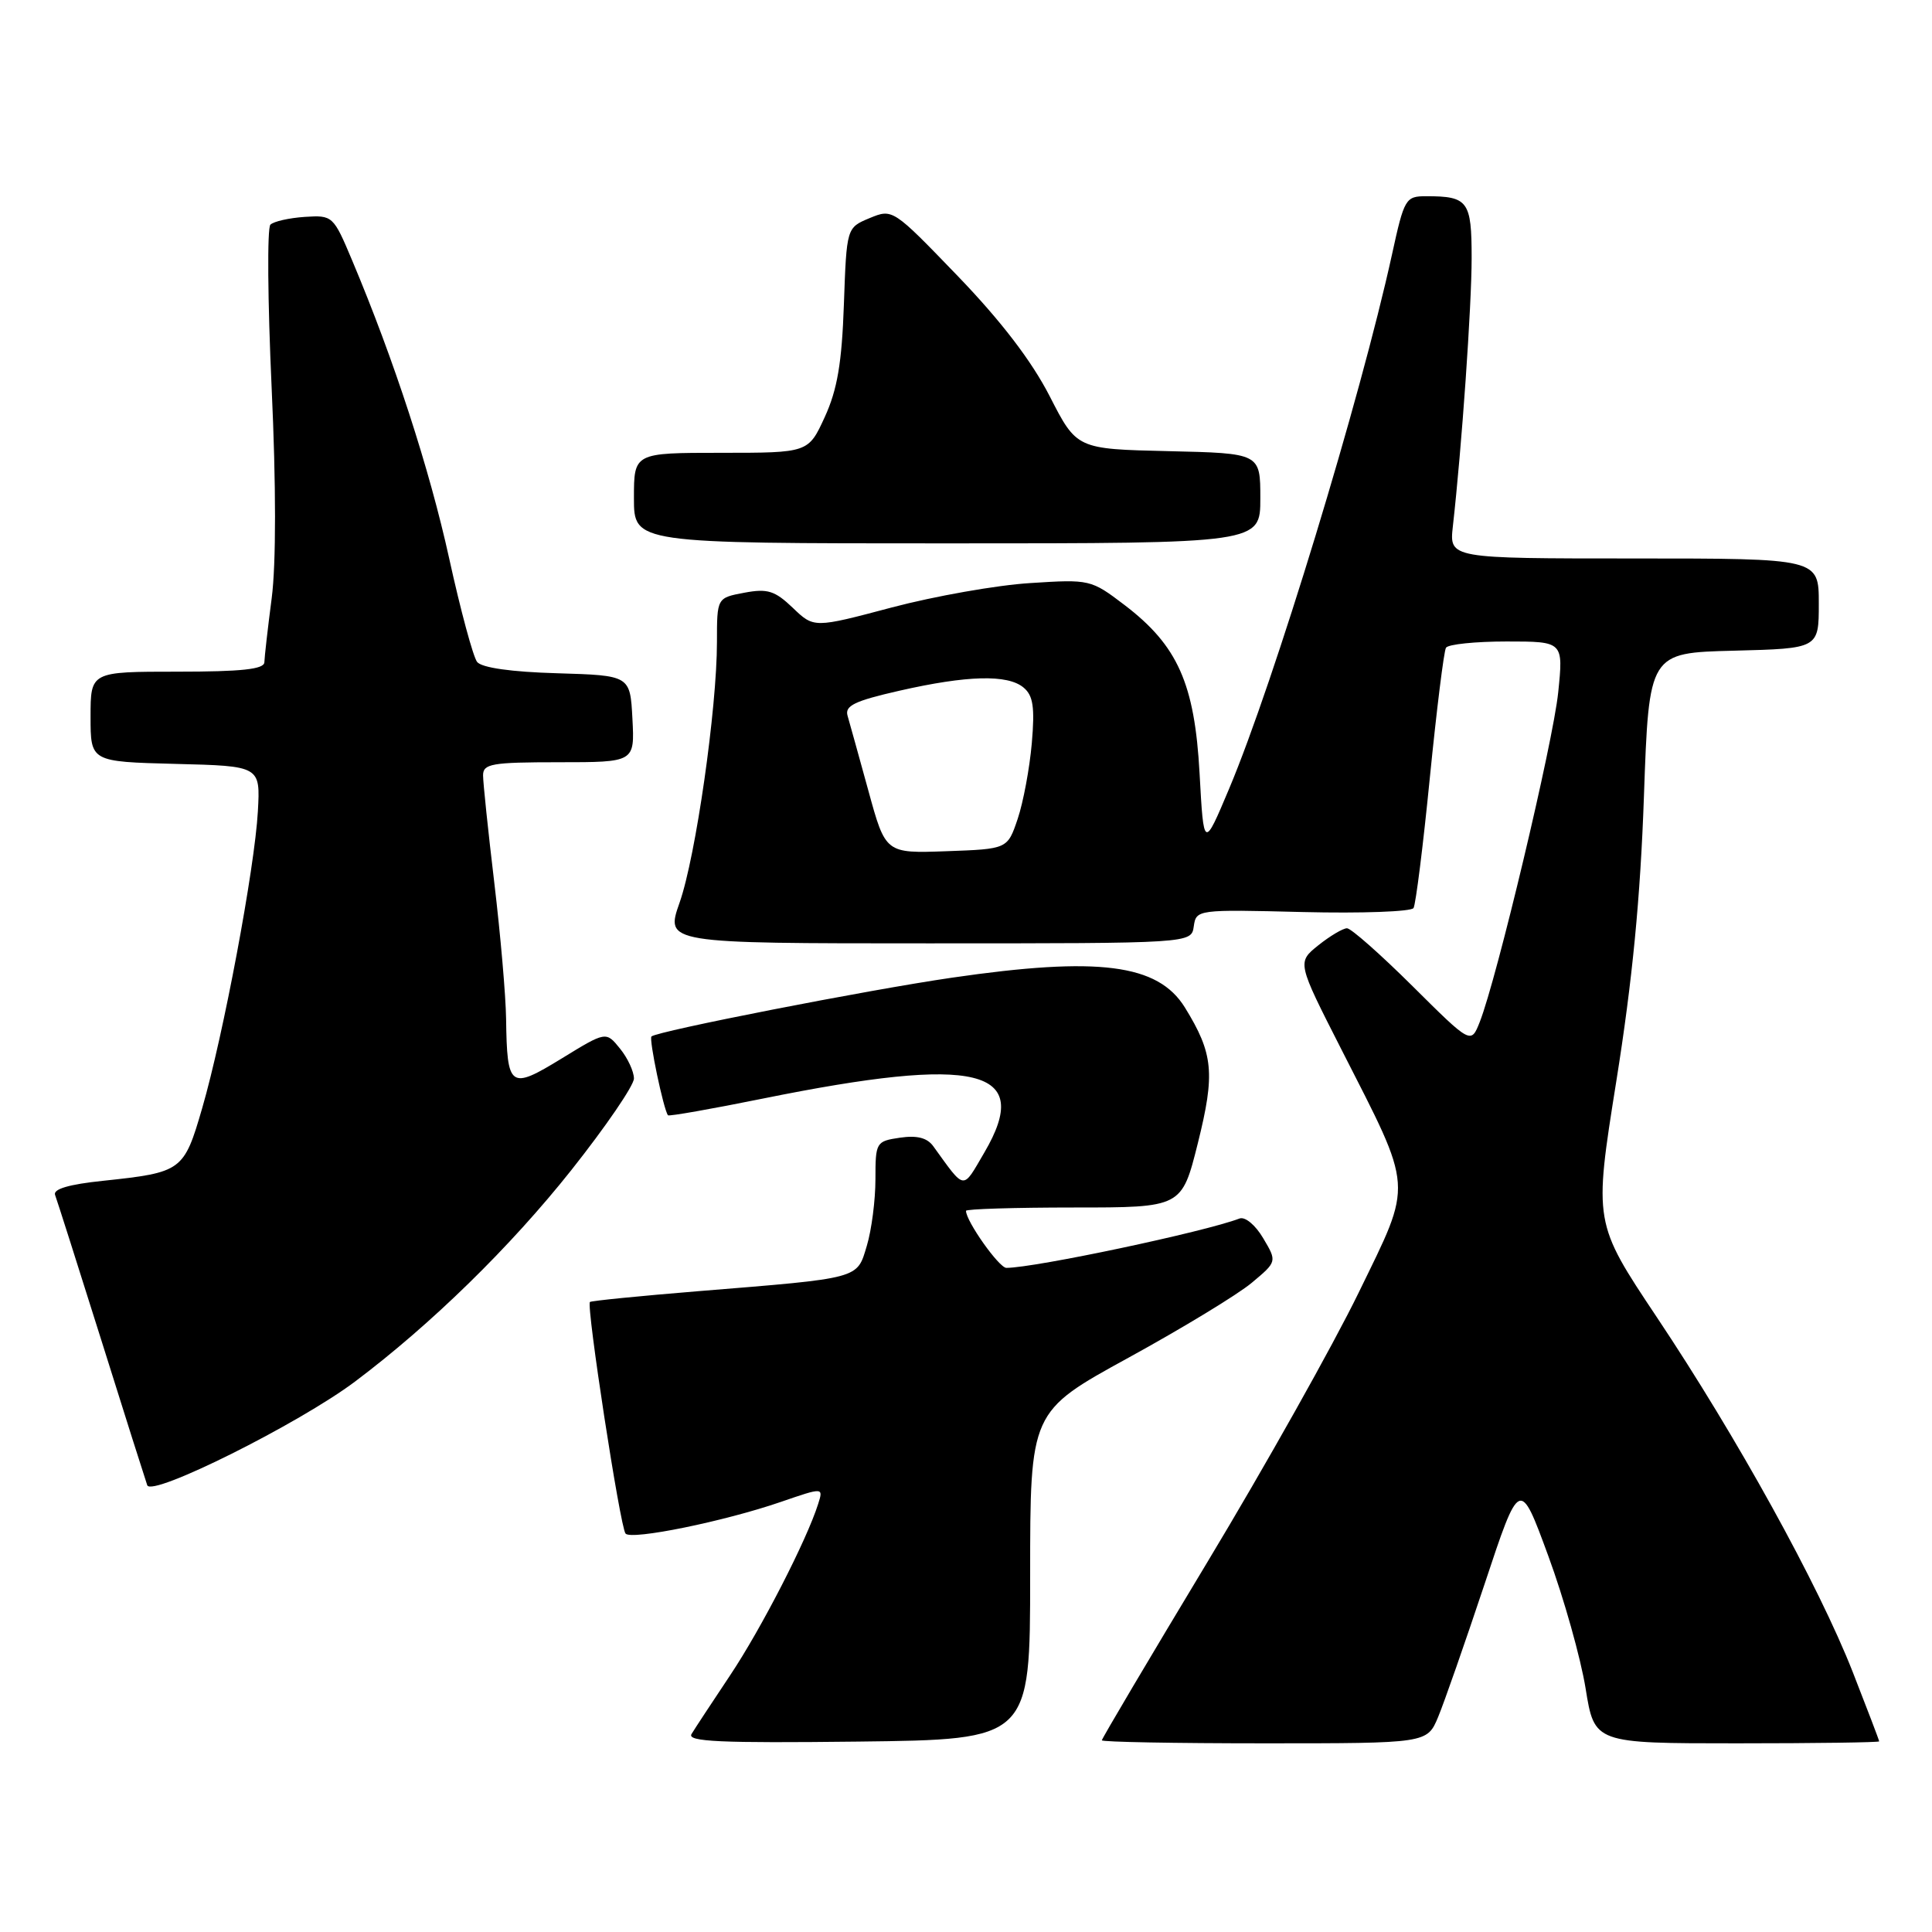 <?xml version="1.0" encoding="UTF-8" standalone="no"?>
<!DOCTYPE svg PUBLIC "-//W3C//DTD SVG 1.1//EN" "http://www.w3.org/Graphics/SVG/1.1/DTD/svg11.dtd" >
<svg xmlns="http://www.w3.org/2000/svg" xmlns:xlink="http://www.w3.org/1999/xlink" version="1.1" viewBox="0 0 256 256">
 <g >
 <path fill="currentColor"
d=" M 136.50 208.77 C 136.50 187.05 136.50 187.05 149.50 179.92 C 156.65 176.00 164.01 171.53 165.86 169.98 C 169.22 167.17 169.22 167.17 167.38 164.07 C 166.35 162.32 164.98 161.18 164.24 161.46 C 159.62 163.23 137.13 167.99 133.35 168.00 C 132.38 168.00 128.00 161.81 128.00 160.44 C 128.00 160.20 134.43 160.00 142.30 160.00 C 156.59 160.00 156.59 160.00 158.72 151.48 C 161.03 142.22 160.78 139.62 157.00 133.49 C 153.43 127.73 145.56 126.72 126.13 129.55 C 114.92 131.18 87.03 136.64 86.32 137.34 C 85.97 137.70 87.92 147.01 88.51 147.78 C 88.63 147.94 94.31 146.94 101.12 145.56 C 129.59 139.80 136.95 141.59 130.44 152.70 C 127.48 157.75 127.96 157.81 123.67 151.89 C 122.86 150.76 121.51 150.42 119.25 150.75 C 116.08 151.22 116.00 151.35 116.00 156.25 C 116.00 159.01 115.49 162.98 114.86 165.07 C 113.53 169.50 114.17 169.33 92.50 171.09 C 84.80 171.72 78.35 172.36 78.17 172.52 C 77.66 172.99 82.18 202.41 82.89 203.21 C 83.68 204.10 95.98 201.59 103.47 199.01 C 109.11 197.07 109.11 197.07 108.41 199.28 C 106.90 204.07 100.85 215.85 96.73 222.01 C 94.35 225.58 92.05 229.07 91.63 229.77 C 91.01 230.78 95.45 230.98 113.68 230.77 C 136.50 230.50 136.50 230.50 136.50 208.77 Z  M 190.56 227.51 C 191.36 225.59 194.12 217.68 196.70 209.94 C 201.37 195.86 201.37 195.86 205.15 206.15 C 207.23 211.80 209.45 219.71 210.10 223.72 C 211.27 231.00 211.27 231.00 230.14 231.00 C 240.51 231.00 249.00 230.88 249.00 230.74 C 249.00 230.60 247.42 226.46 245.49 221.53 C 240.96 210.00 230.14 190.41 219.54 174.54 C 211.18 162.01 211.18 162.01 214.17 143.26 C 216.30 129.93 217.36 118.99 217.83 105.50 C 218.50 86.50 218.50 86.50 229.75 86.22 C 241.00 85.93 241.00 85.93 241.00 79.97 C 241.00 74.00 241.00 74.00 216.52 74.00 C 192.04 74.00 192.04 74.00 192.51 69.75 C 193.70 59.19 195.00 40.54 195.00 34.18 C 195.00 26.64 194.53 26.00 188.99 26.00 C 186.24 26.00 186.07 26.29 184.44 33.75 C 180.25 52.86 168.80 90.41 162.87 104.50 C 159.50 112.50 159.50 112.50 158.95 102.48 C 158.30 90.57 156.05 85.54 149.01 80.17 C 144.57 76.79 144.41 76.75 136.51 77.26 C 132.10 77.53 123.85 78.99 118.17 80.49 C 107.85 83.23 107.85 83.23 105.05 80.54 C 102.67 78.27 101.70 77.96 98.62 78.54 C 95.00 79.22 95.00 79.22 95.00 85.06 C 95.00 93.89 92.19 113.52 90.05 119.60 C 88.15 125.00 88.15 125.00 123.01 125.00 C 157.86 125.00 157.86 125.00 158.18 122.75 C 158.50 120.52 158.62 120.50 172.63 120.85 C 180.40 121.04 187.00 120.80 187.30 120.32 C 187.59 119.85 188.57 112.08 189.46 103.06 C 190.36 94.04 191.32 86.29 191.60 85.83 C 191.89 85.37 195.50 85.00 199.64 85.00 C 207.16 85.00 207.16 85.00 206.47 91.75 C 205.79 98.38 198.34 129.68 196.07 135.43 C 194.91 138.36 194.91 138.36 187.18 130.68 C 182.93 126.46 179.02 123.00 178.48 123.00 C 177.94 123.01 176.23 124.02 174.68 125.26 C 171.87 127.52 171.87 127.52 177.72 139.01 C 187.38 157.99 187.27 156.39 180.04 171.26 C 176.65 178.23 167.61 194.33 159.94 207.06 C 152.27 219.79 146.00 230.38 146.00 230.60 C 146.00 230.82 155.70 231.00 167.55 231.00 C 189.10 231.00 189.10 231.00 190.56 227.51 Z  M 47.05 183.06 C 57.12 175.49 67.62 165.23 75.70 155.05 C 80.26 149.30 84.00 143.83 84.00 142.91 C 84.00 141.98 83.17 140.19 82.15 138.94 C 80.30 136.65 80.30 136.65 74.40 140.27 C 67.57 144.45 67.19 144.18 67.06 135.00 C 67.02 131.97 66.32 123.88 65.50 117.00 C 64.68 110.12 64.01 103.71 64.01 102.75 C 64.00 101.20 65.14 101.00 74.05 101.00 C 84.10 101.00 84.10 101.00 83.80 95.25 C 83.50 89.50 83.50 89.50 73.84 89.21 C 67.78 89.04 63.83 88.48 63.22 87.71 C 62.70 87.05 61.03 80.88 59.52 74.00 C 56.91 62.12 52.22 47.70 46.66 34.50 C 44.17 28.58 44.08 28.50 40.37 28.74 C 38.31 28.88 36.26 29.34 35.83 29.77 C 35.39 30.21 35.47 39.89 35.99 51.30 C 36.59 64.27 36.59 74.74 36.00 79.27 C 35.48 83.24 35.05 87.06 35.03 87.75 C 35.01 88.68 32.02 89.00 23.50 89.00 C 12.00 89.00 12.00 89.00 12.00 94.97 C 12.00 100.93 12.00 100.93 23.25 101.22 C 34.50 101.50 34.50 101.50 34.17 107.50 C 33.75 115.05 29.60 137.17 26.79 146.84 C 24.37 155.17 24.12 155.35 13.68 156.46 C 9.13 156.93 7.00 157.56 7.30 158.34 C 7.54 158.98 10.29 167.60 13.40 177.50 C 16.50 187.40 19.26 196.08 19.51 196.80 C 20.08 198.40 39.59 188.66 47.05 183.06 Z  M 167.00 66.03 C 167.00 60.06 167.00 60.06 154.84 59.78 C 142.67 59.50 142.67 59.50 139.09 52.50 C 136.69 47.82 132.65 42.54 126.90 36.57 C 118.32 27.67 118.28 27.64 115.23 28.90 C 112.18 30.17 112.18 30.17 111.82 40.33 C 111.55 48.10 110.95 51.62 109.29 55.25 C 107.11 60.00 107.11 60.00 95.56 60.00 C 84.00 60.00 84.00 60.00 84.00 66.00 C 84.00 72.00 84.00 72.00 125.50 72.00 C 167.00 72.00 167.00 72.00 167.00 66.03 Z  M 115.07 104.79 C 113.82 100.23 112.57 95.76 112.31 94.85 C 111.91 93.52 113.22 92.88 119.15 91.53 C 128.16 89.48 133.51 89.34 135.62 91.10 C 136.90 92.16 137.13 93.69 136.72 98.47 C 136.43 101.79 135.59 106.30 134.85 108.50 C 133.50 112.50 133.50 112.50 125.42 112.79 C 117.34 113.08 117.34 113.08 115.07 104.79 Z "/>
</g>
</svg>